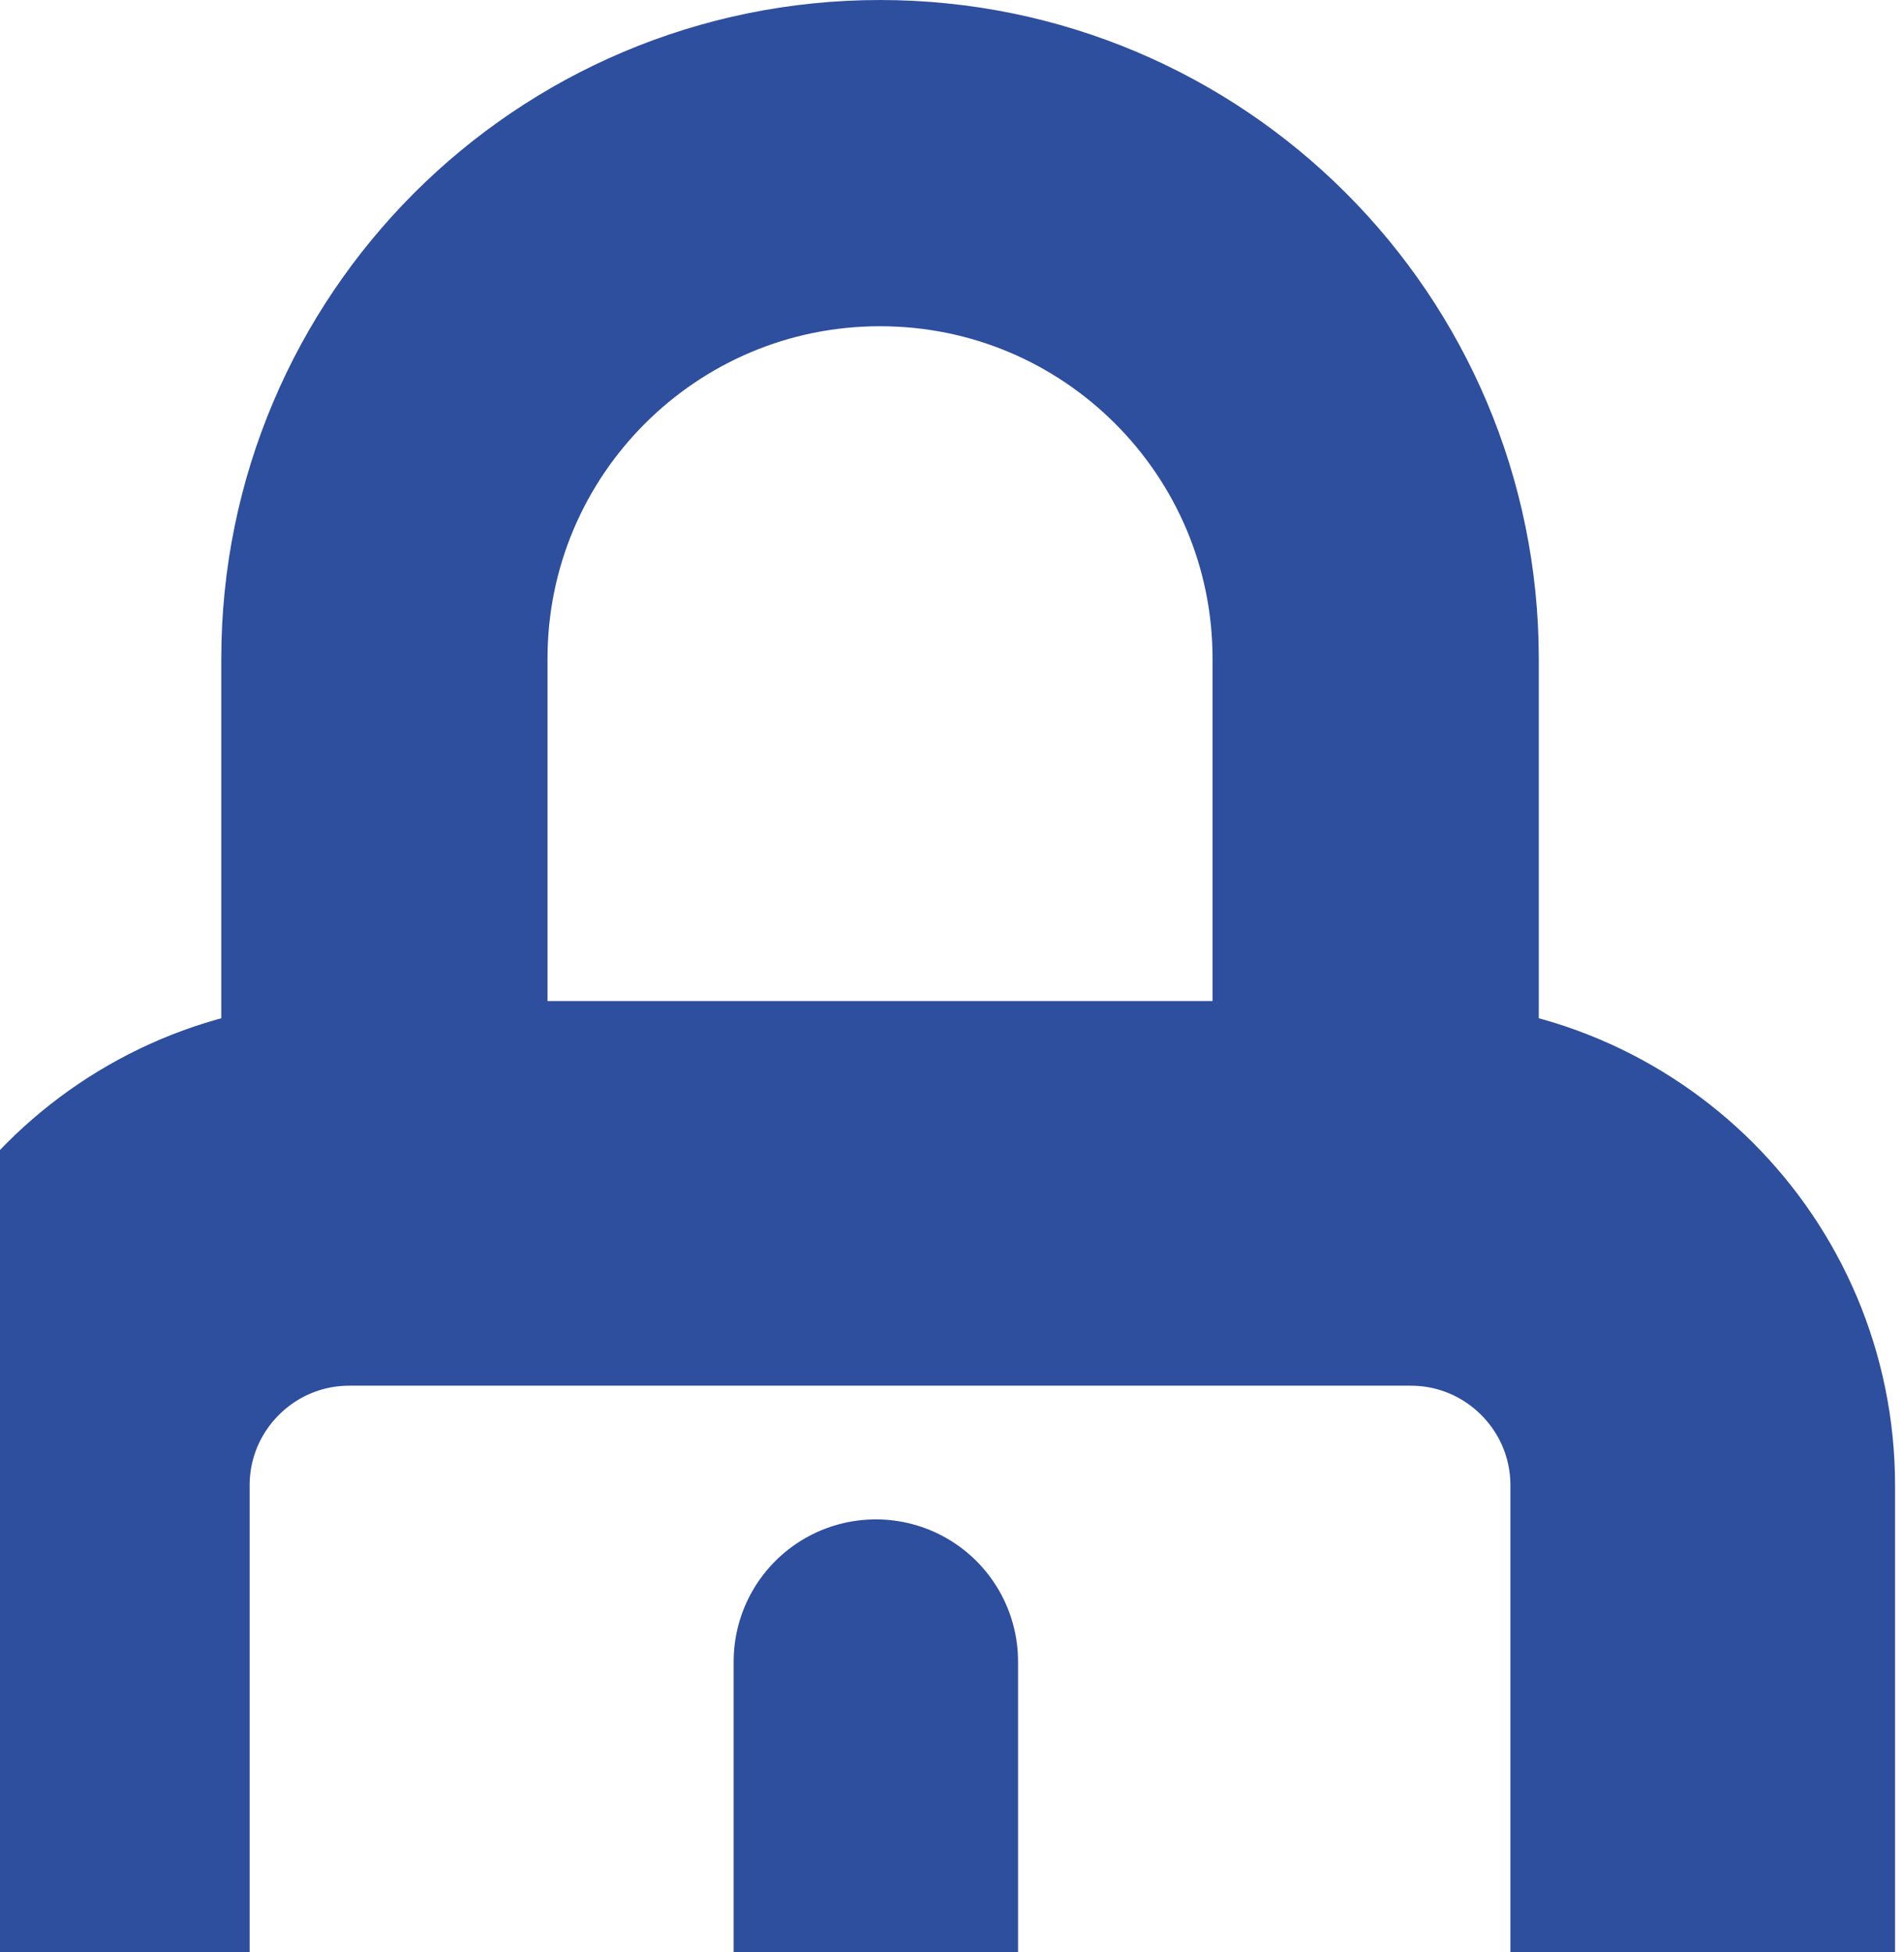 <svg xmlns="http://www.w3.org/2000/svg" width="198" height="203" viewBox="0 0 198 203">
    <g fill="none" fill-rule="evenodd" stroke="#2E4E9E" stroke-linecap="round" stroke-linejoin="round">
        <path stroke-width="33.925" d="M138.058 106.405v-53.9c0-28.466-23.076-51.542-51.542-51.542S34.974 24.04 34.974 52.505v53.9" transform="translate(5 16)"/>
        <path stroke-width="40" d="M141.69 241.462H31.341c-16.778 0-30.38-13.602-30.38-30.381v-72.602c0-16.78 13.602-30.38 30.38-30.38H141.69c16.778 0 30.38 13.6 30.38 30.38v72.602c0 16.779-13.602 30.38-30.38 30.38z" transform="translate(5 16)"/>
        <path stroke-width="29.575" d="M86.081 156.788L86.081 193.928" transform="translate(5 16)"/>
    </g>
</svg>
